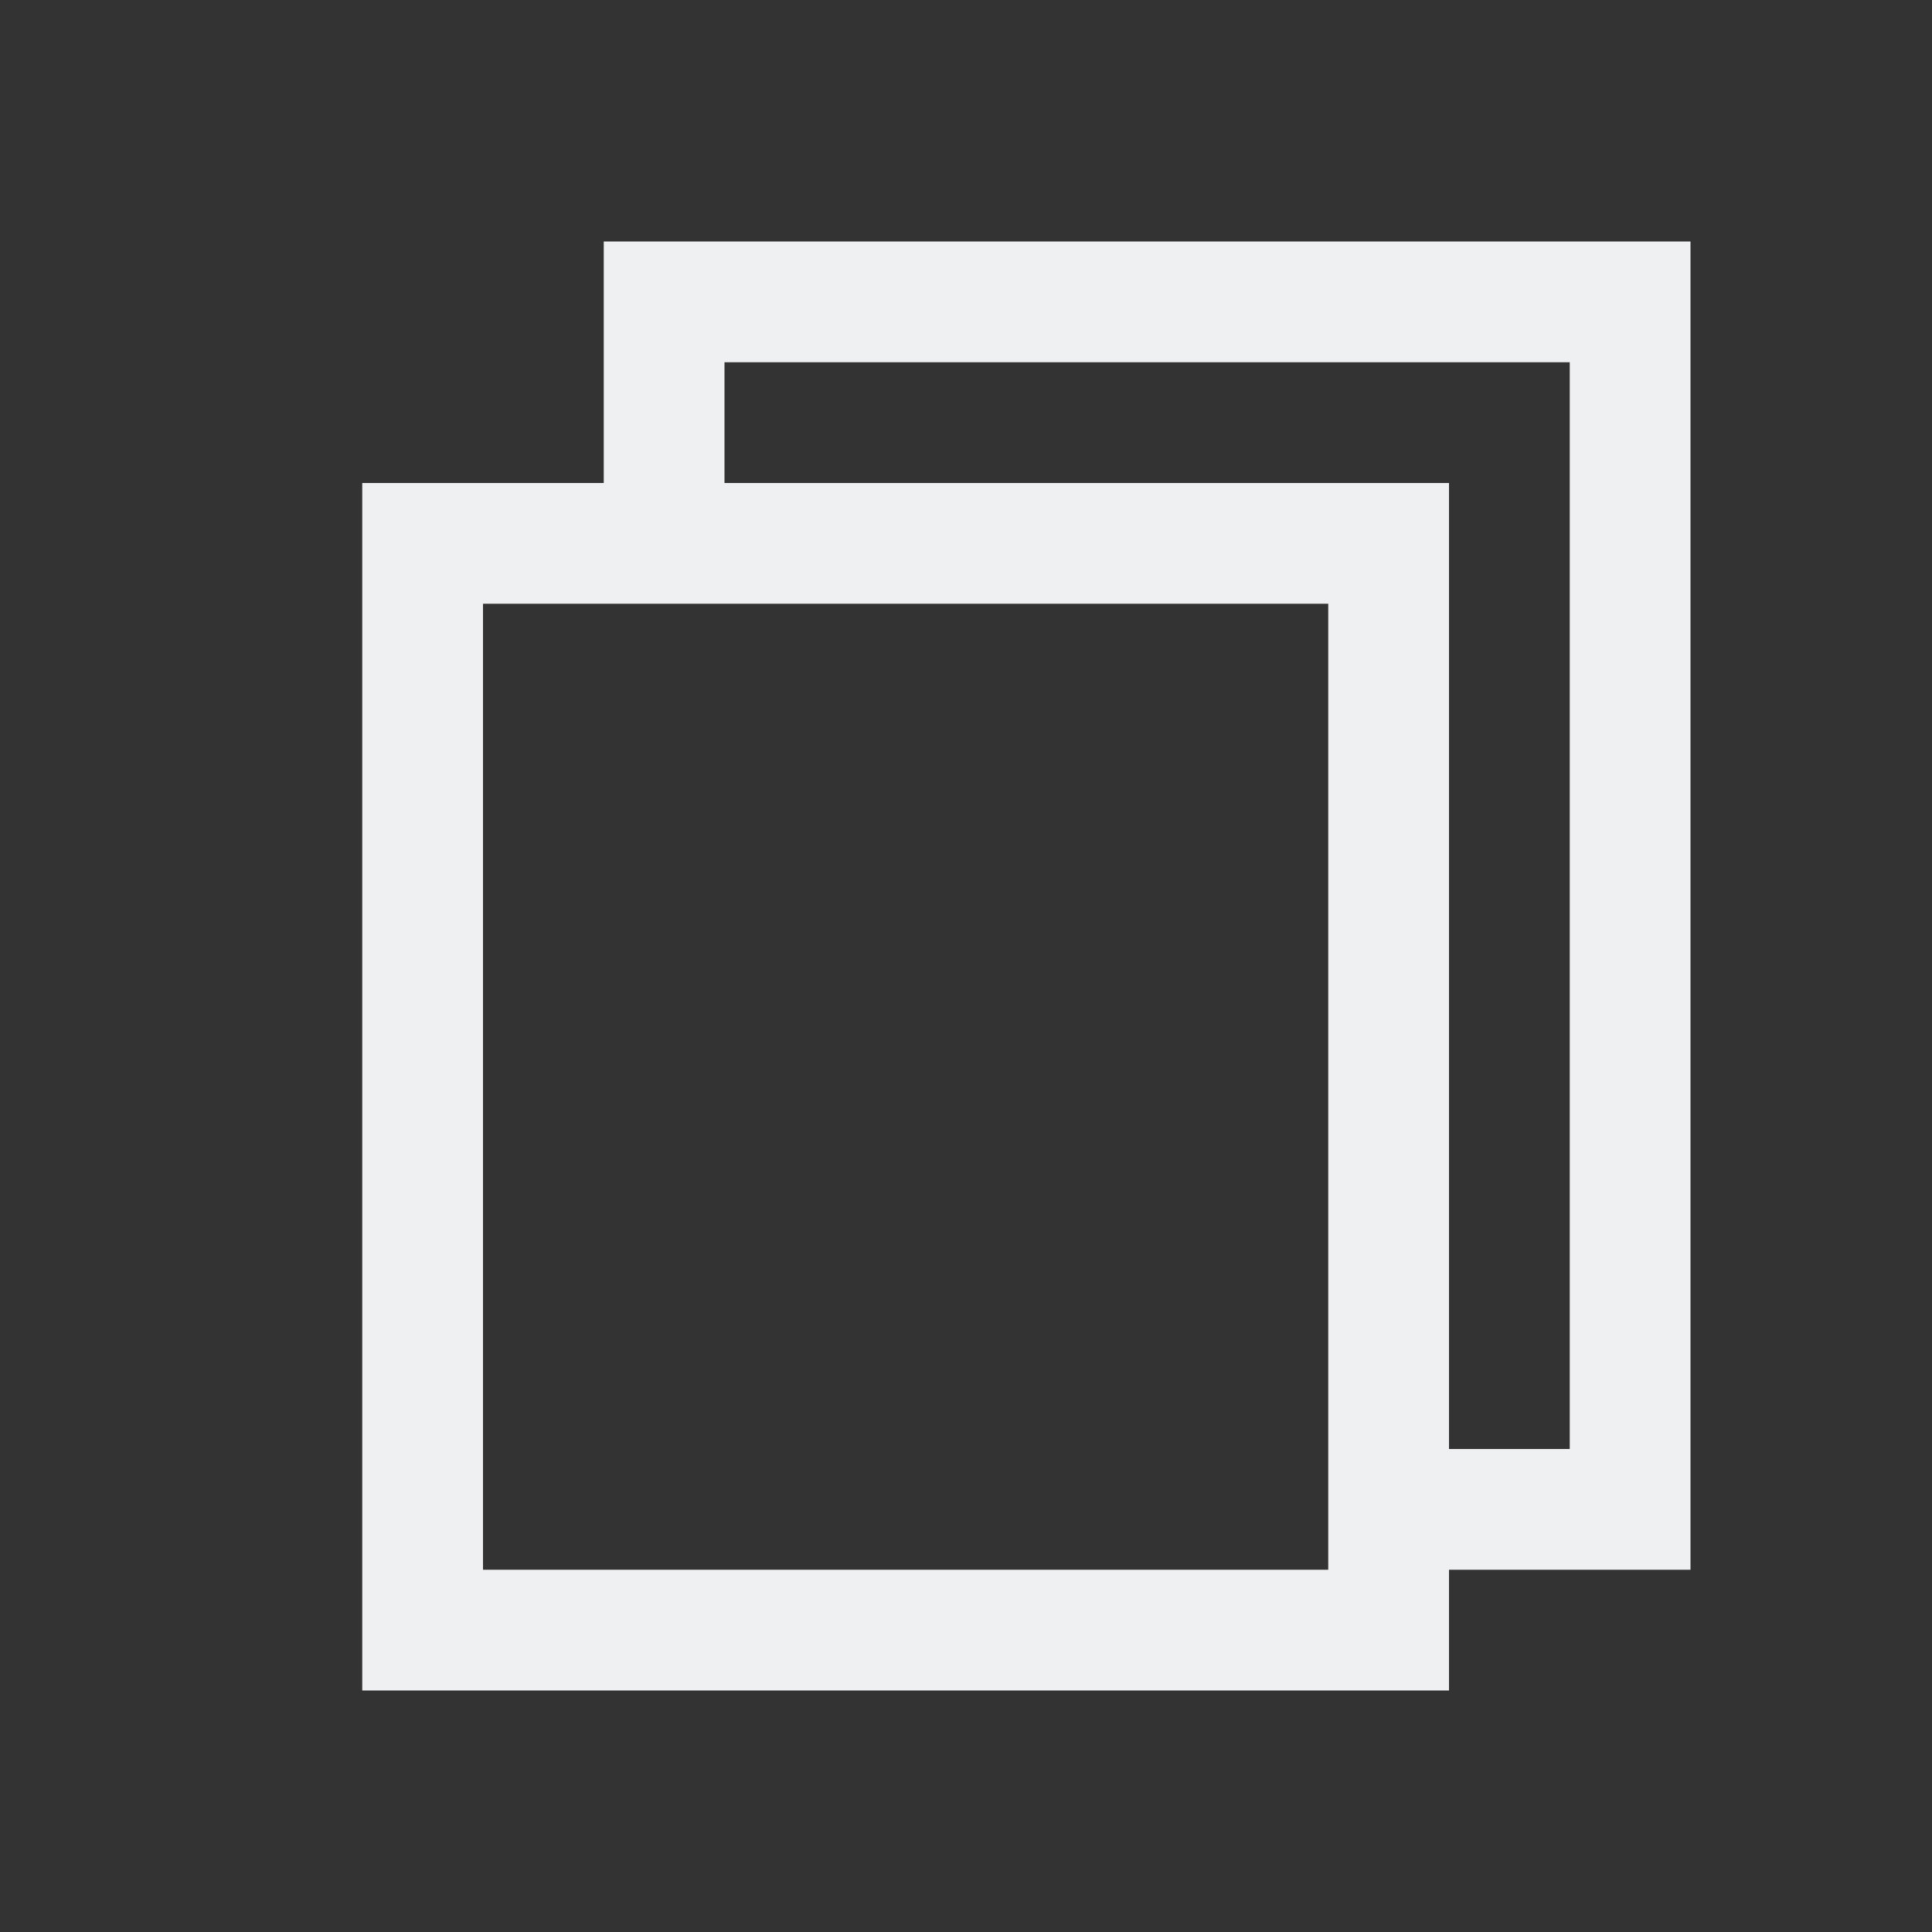 <svg viewBox="0 0 16 16" xmlns="http://www.w3.org/2000/svg"><rect x="0" y="0" width="16" height="16" fill="#333333" stroke="none"/><path d="m5 2v2h-2v10h9v-1h2v-11zm1 1h7v9h-1v-8h-6zm-2 2h7v8h-7z" fill="#eff0f1"/></svg>
